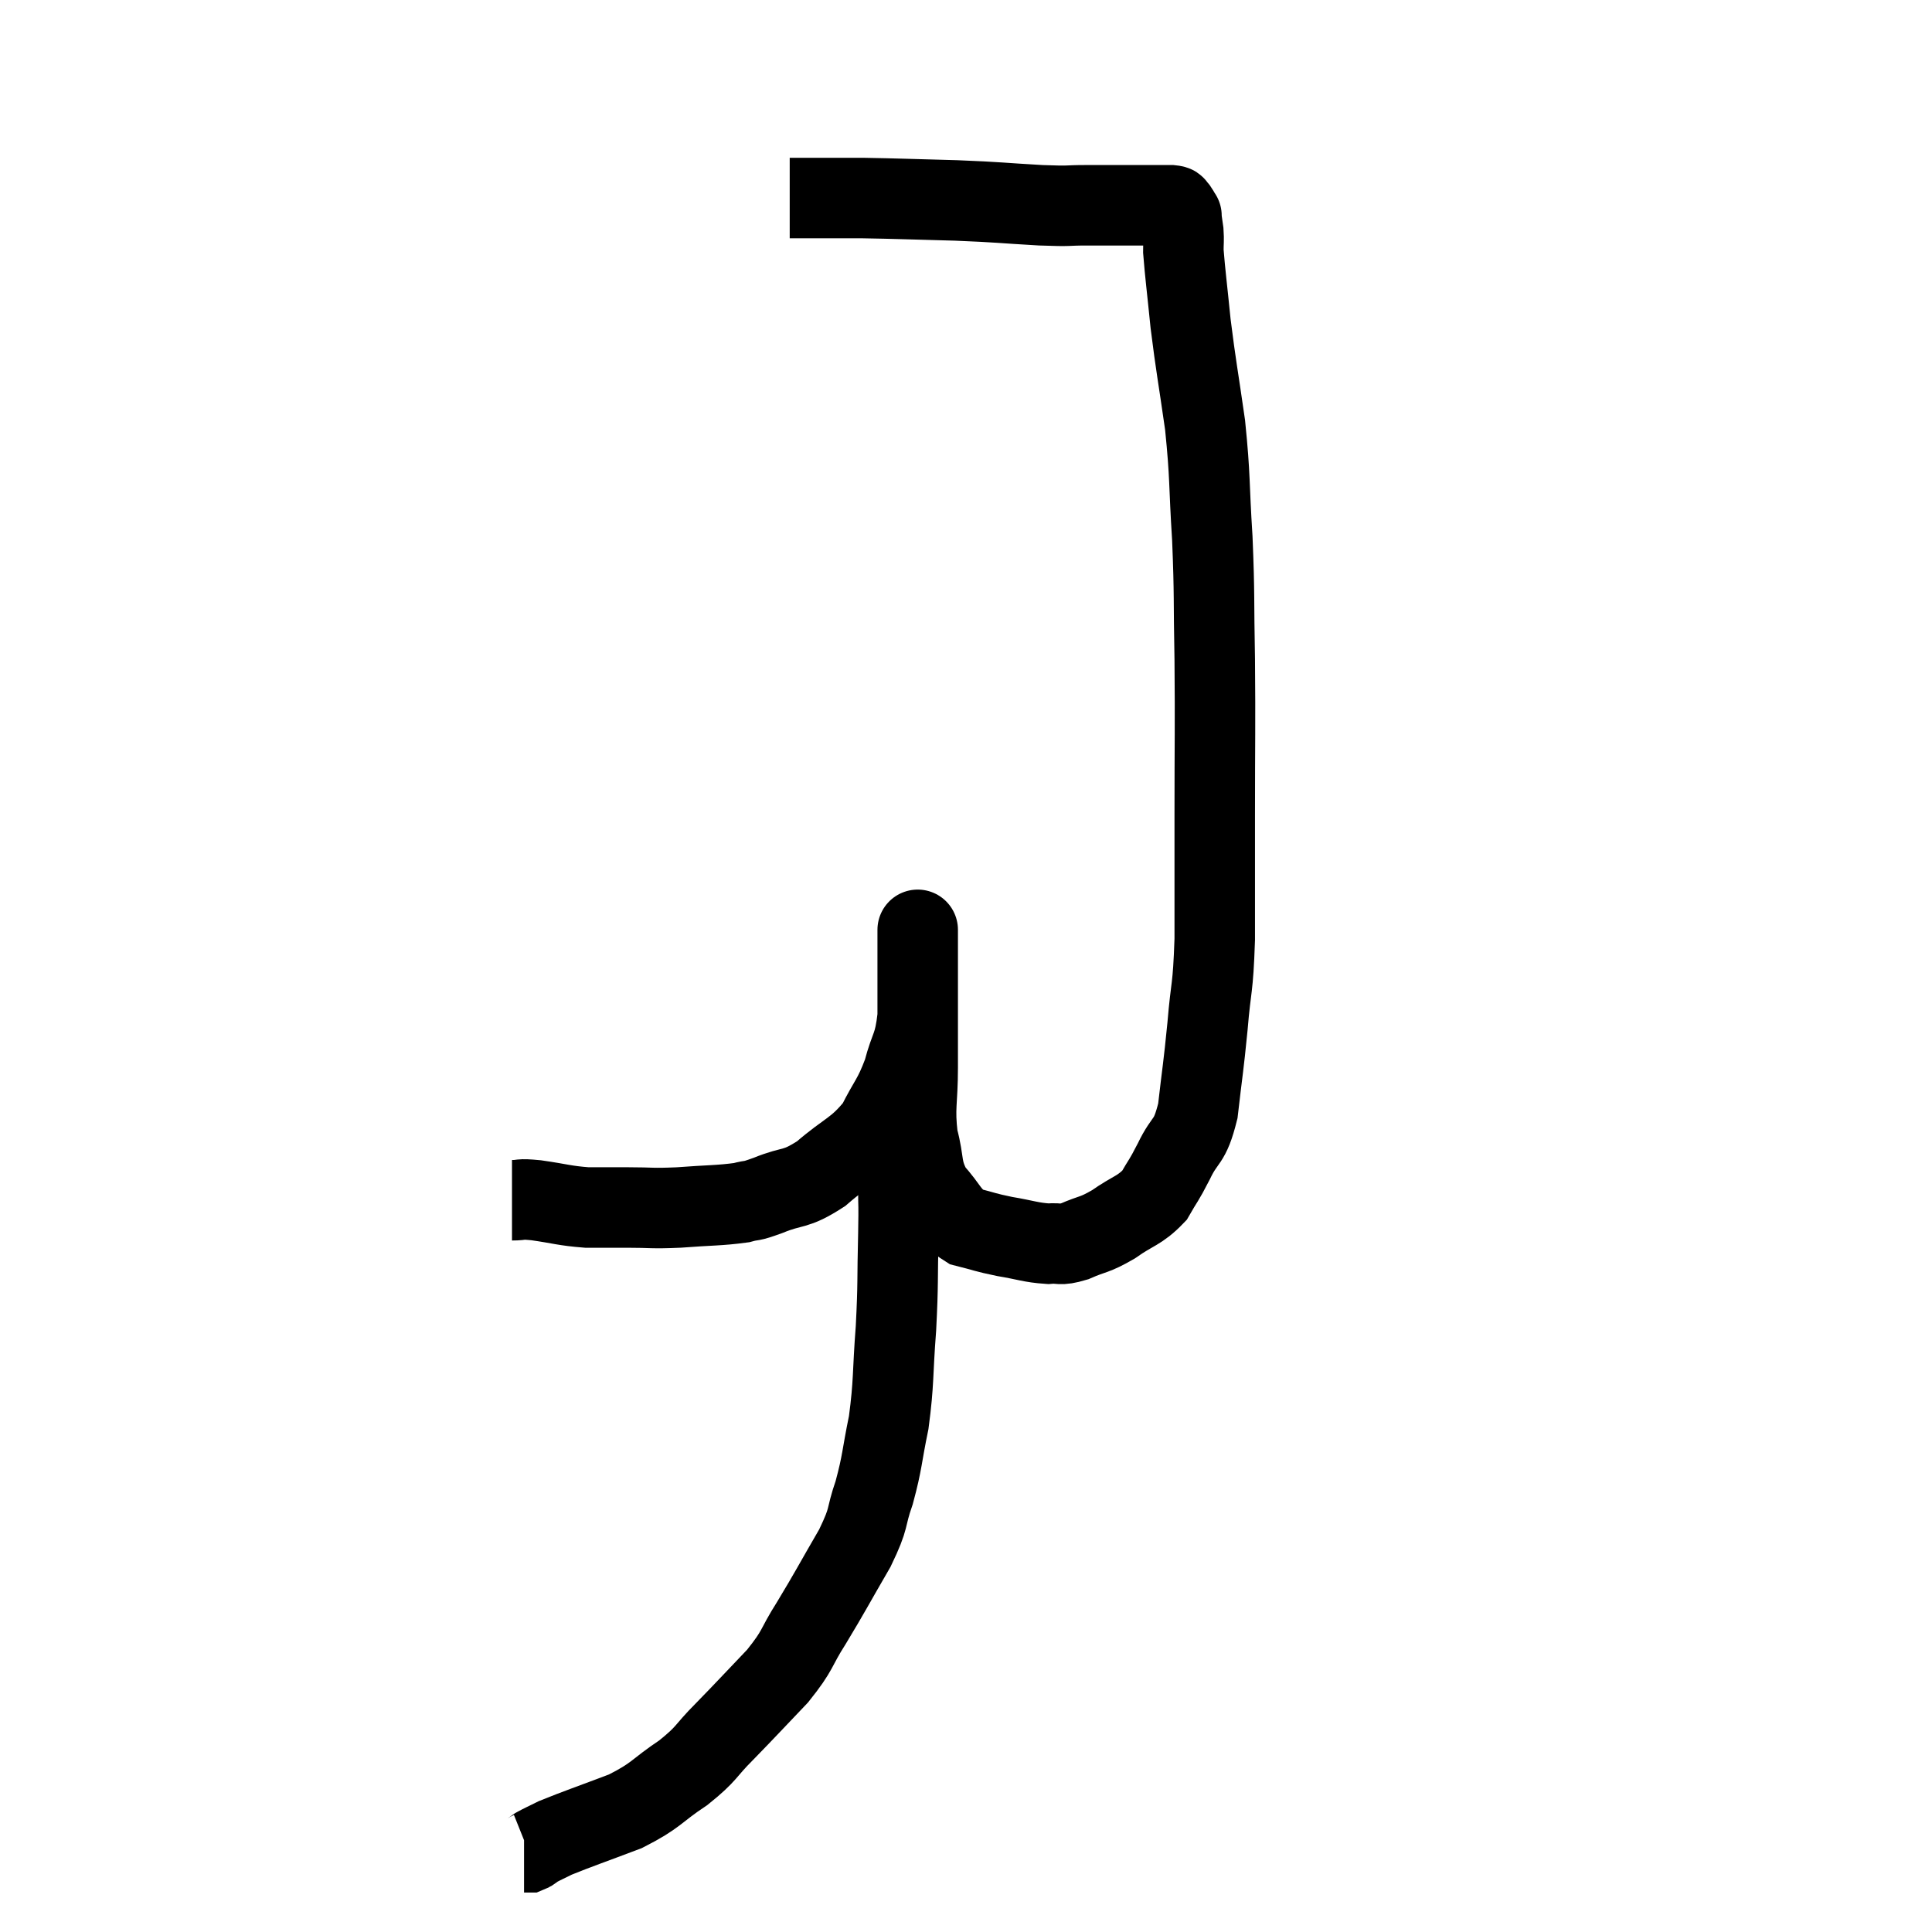 <svg width="48" height="48" viewBox="0 0 48 48" xmlns="http://www.w3.org/2000/svg"><path d="M 12.72 29.82 C 13.02 29.82, 12.855 29.775, 13.32 29.82 C 13.95 29.91, 14.01 29.955, 14.58 30 C 15.09 30, 15.03 30, 15.6 30 C 16.23 30, 16.155 30.03, 16.86 30 C 17.64 29.94, 17.865 29.955, 18.42 29.88 C 18.75 29.79, 18.585 29.88, 19.08 29.7 C 19.74 29.43, 19.725 29.595, 20.4 29.16 C 21.09 28.56, 21.27 28.59, 21.78 27.96 C 22.11 27.3, 22.185 27.315, 22.44 26.64 C 22.62 25.95, 22.71 26.04, 22.8 25.26 C 22.8 24.39, 22.8 24.03, 22.8 23.52 C 22.8 23.37, 22.8 23.295, 22.8 23.22 C 22.8 23.22, 22.8 23.22, 22.8 23.22 C 22.8 23.22, 22.8 22.95, 22.8 23.22 C 22.8 23.76, 22.8 23.475, 22.8 24.3 C 22.8 25.41, 22.8 25.53, 22.8 26.52 C 22.8 27.39, 22.71 27.495, 22.8 28.26 C 22.98 28.92, 22.86 29.025, 23.16 29.58 C 23.58 30.03, 23.55 30.195, 24 30.48 C 24.48 30.6, 24.45 30.615, 24.96 30.72 C 25.5 30.81, 25.605 30.87, 26.04 30.9 C 26.37 30.87, 26.295 30.96, 26.7 30.84 C 27.18 30.63, 27.165 30.705, 27.66 30.42 C 28.17 30.06, 28.305 30.09, 28.68 29.7 C 28.92 29.28, 28.89 29.385, 29.16 28.86 C 29.46 28.23, 29.55 28.44, 29.76 27.6 C 29.88 26.55, 29.895 26.565, 30 25.5 C 30.09 24.42, 30.135 24.645, 30.18 23.34 C 30.18 21.81, 30.18 22.02, 30.18 20.28 C 30.18 18.33, 30.195 18.105, 30.18 16.38 C 30.15 14.88, 30.18 14.835, 30.12 13.38 C 30.03 11.97, 30.075 11.895, 29.94 10.56 C 29.76 9.3, 29.715 9.12, 29.58 8.04 C 29.49 7.14, 29.445 6.81, 29.4 6.24 C 29.4 6, 29.415 5.985, 29.4 5.76 C 29.37 5.55, 29.355 5.445, 29.34 5.34 C 29.34 5.34, 29.34 5.34, 29.34 5.34 C 29.34 5.34, 29.37 5.385, 29.34 5.34 C 29.28 5.25, 29.28 5.22, 29.22 5.16 C 29.16 5.13, 29.25 5.115, 29.1 5.1 C 28.86 5.1, 29.145 5.1, 28.62 5.1 C 27.81 5.1, 27.69 5.1, 27 5.1 C 26.43 5.1, 26.67 5.13, 25.86 5.1 C 24.81 5.04, 24.87 5.025, 23.76 4.98 C 22.59 4.95, 22.335 4.935, 21.42 4.92 C 20.76 4.92, 20.475 4.92, 20.1 4.92 C 20.01 4.92, 19.965 4.92, 19.92 4.92 C 19.92 4.92, 19.95 4.92, 19.92 4.92 C 19.86 4.92, 19.875 4.92, 19.8 4.92 L 19.62 4.92" fill="none" stroke="black" stroke-width="2"></path><path d="M 22.26 28.5 C 22.29 29.01, 22.305 28.98, 22.32 29.52 C 22.32 30.09, 22.335 29.79, 22.32 30.66 C 22.29 31.83, 22.32 31.83, 22.26 33 C 22.17 34.17, 22.215 34.32, 22.08 35.34 C 21.9 36.21, 21.93 36.3, 21.72 37.08 C 21.48 37.77, 21.63 37.65, 21.24 38.46 C 20.7 39.39, 20.64 39.525, 20.16 40.32 C 19.74 40.98, 19.86 40.965, 19.32 41.64 C 18.66 42.33, 18.585 42.42, 18 43.02 C 17.49 43.53, 17.595 43.545, 16.98 44.04 C 16.26 44.52, 16.335 44.595, 15.54 45 C 14.67 45.33, 14.355 45.435, 13.8 45.66 C 13.56 45.78, 13.485 45.81, 13.32 45.9 C 13.23 45.96, 13.215 45.99, 13.14 46.02 L 13.02 46.02" fill="none" stroke="black" stroke-width="2"></path></svg>